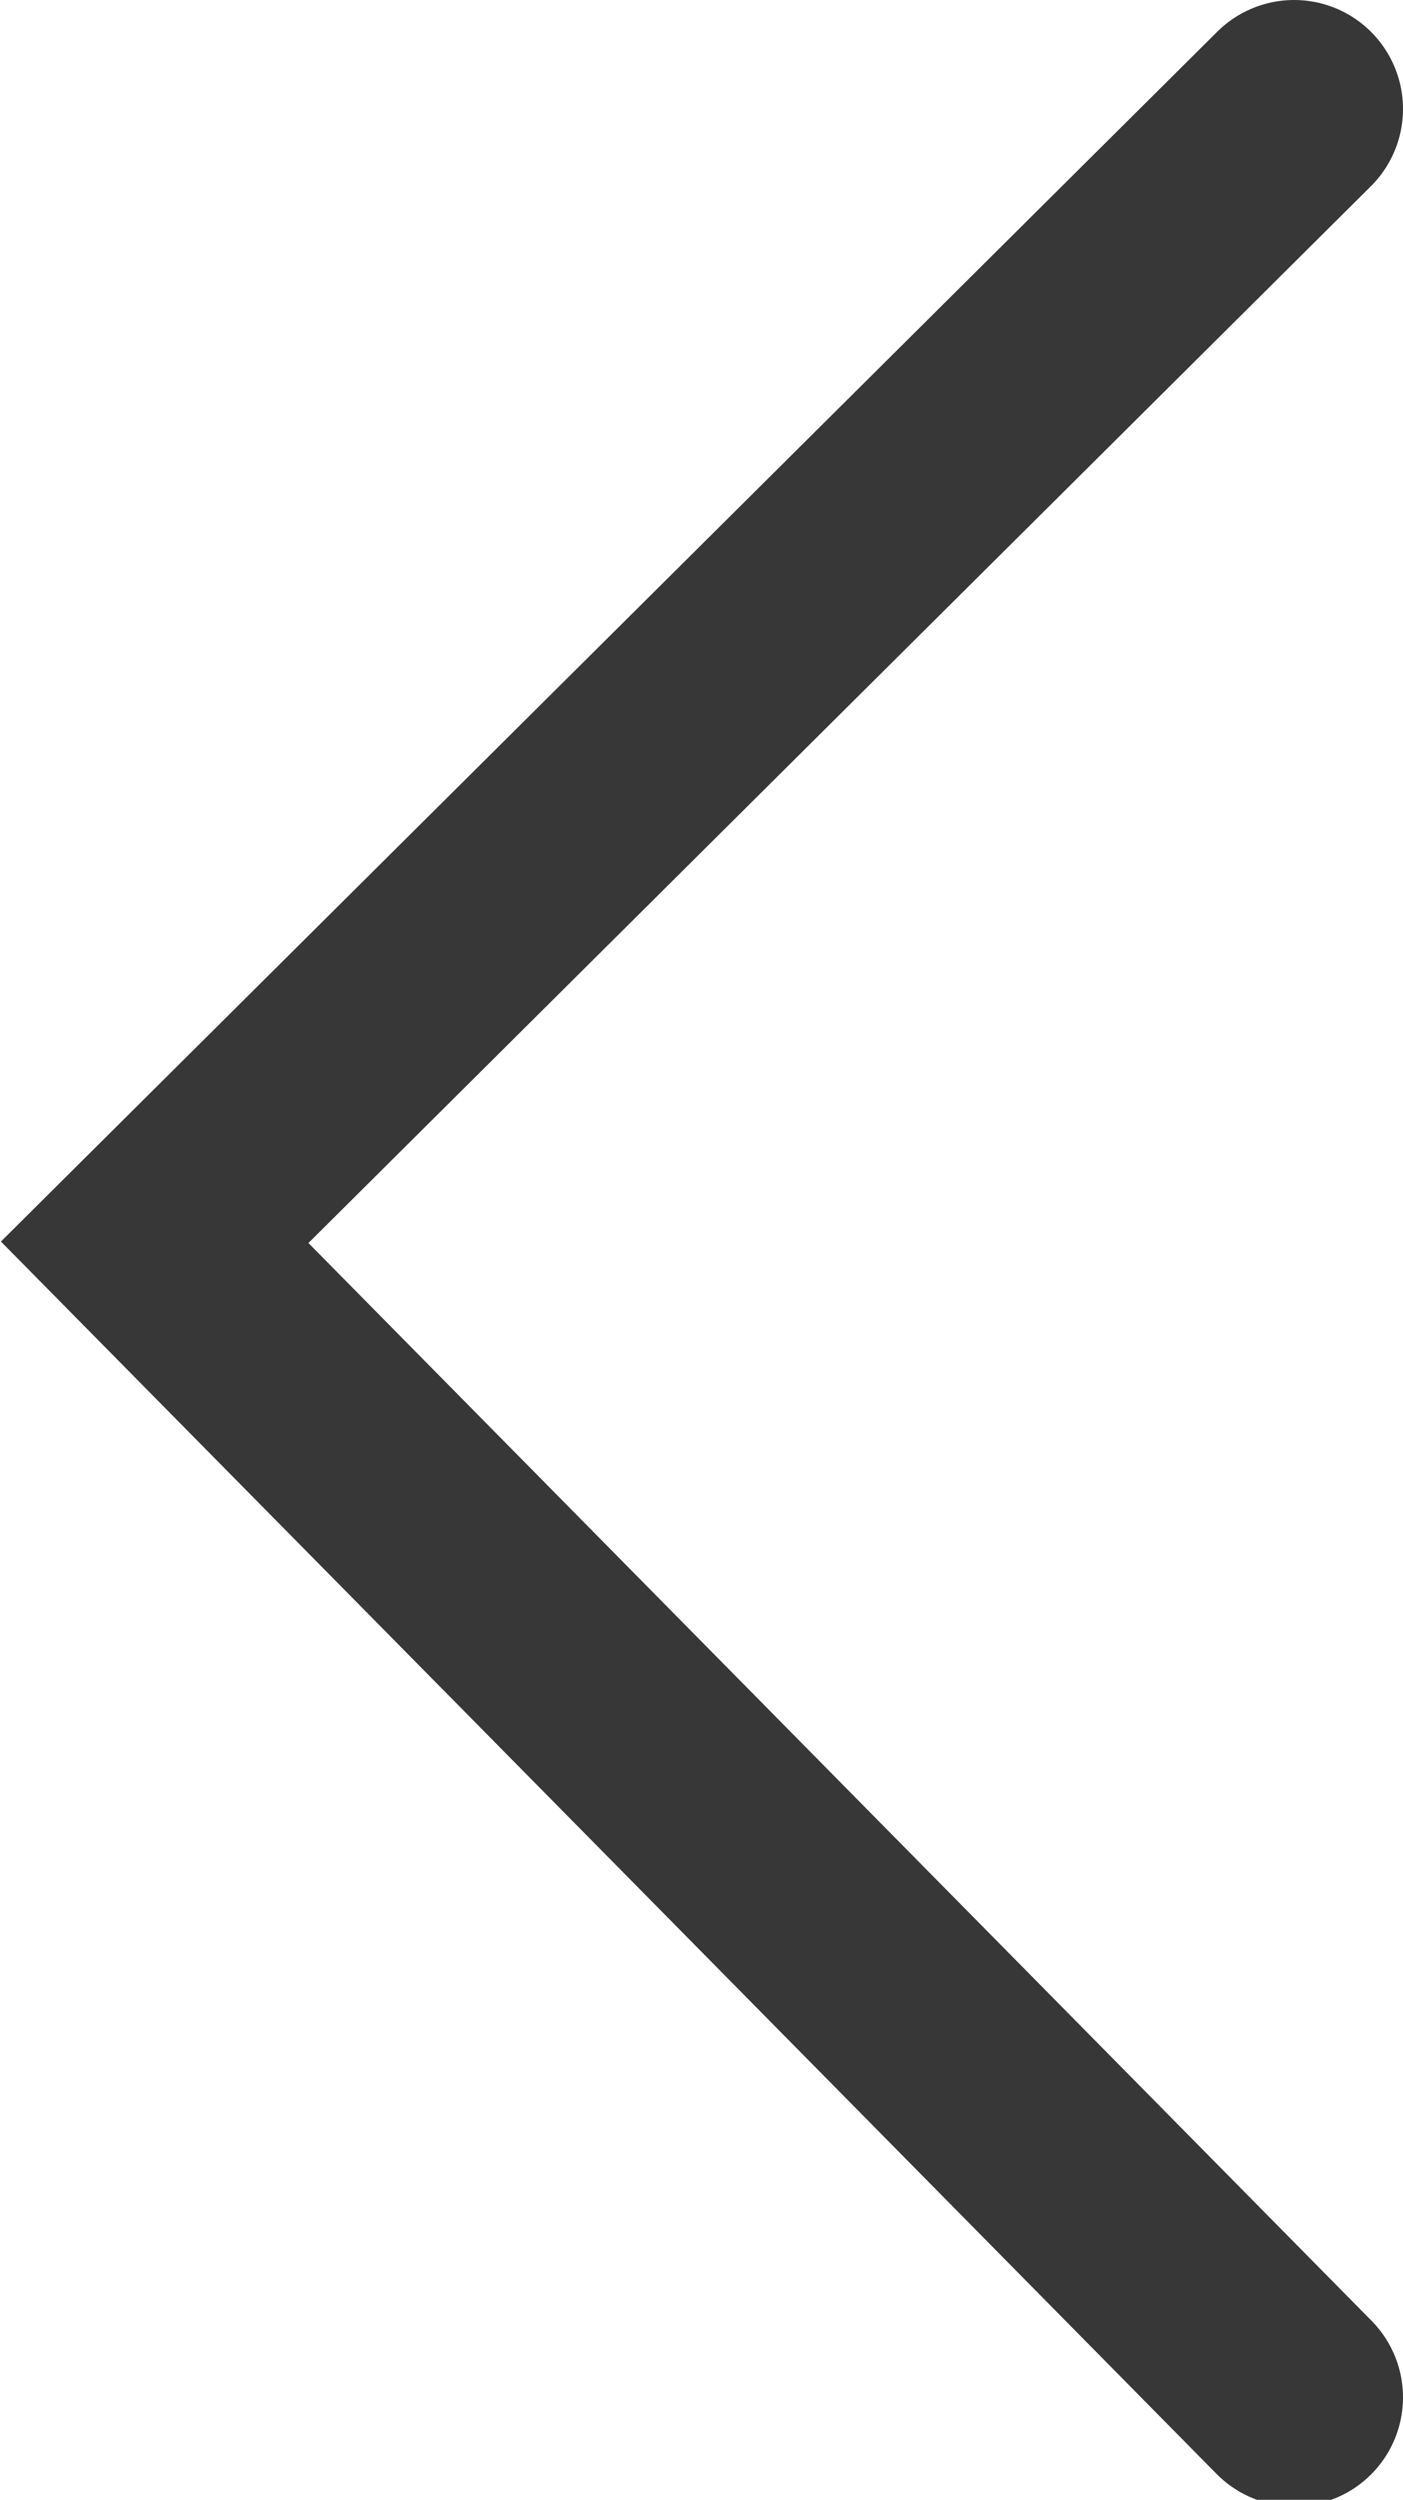 <svg xmlns="http://www.w3.org/2000/svg" viewBox="0 0 6.44 11.47">
    <defs>
        <style>
            .cls-1{fill:none;stroke:#383737;stroke-linecap:round;stroke-miterlimit:10}
        </style>
    </defs>
    <g id="Layer_2" data-name="Layer 2">
        <g id="previous">
            <g id="Layer_2-2" data-name="Layer 2">
                <g id="Action_icons" data-name="Action icons">
                    <g id="Move-up-down">
                        <path id="Breadcrumb" d="M5.94 11L.71 5.7 5.94.5" class="cls-1"/>
                    </g>
                </g>
            </g>
        </g>
    </g>
</svg>
